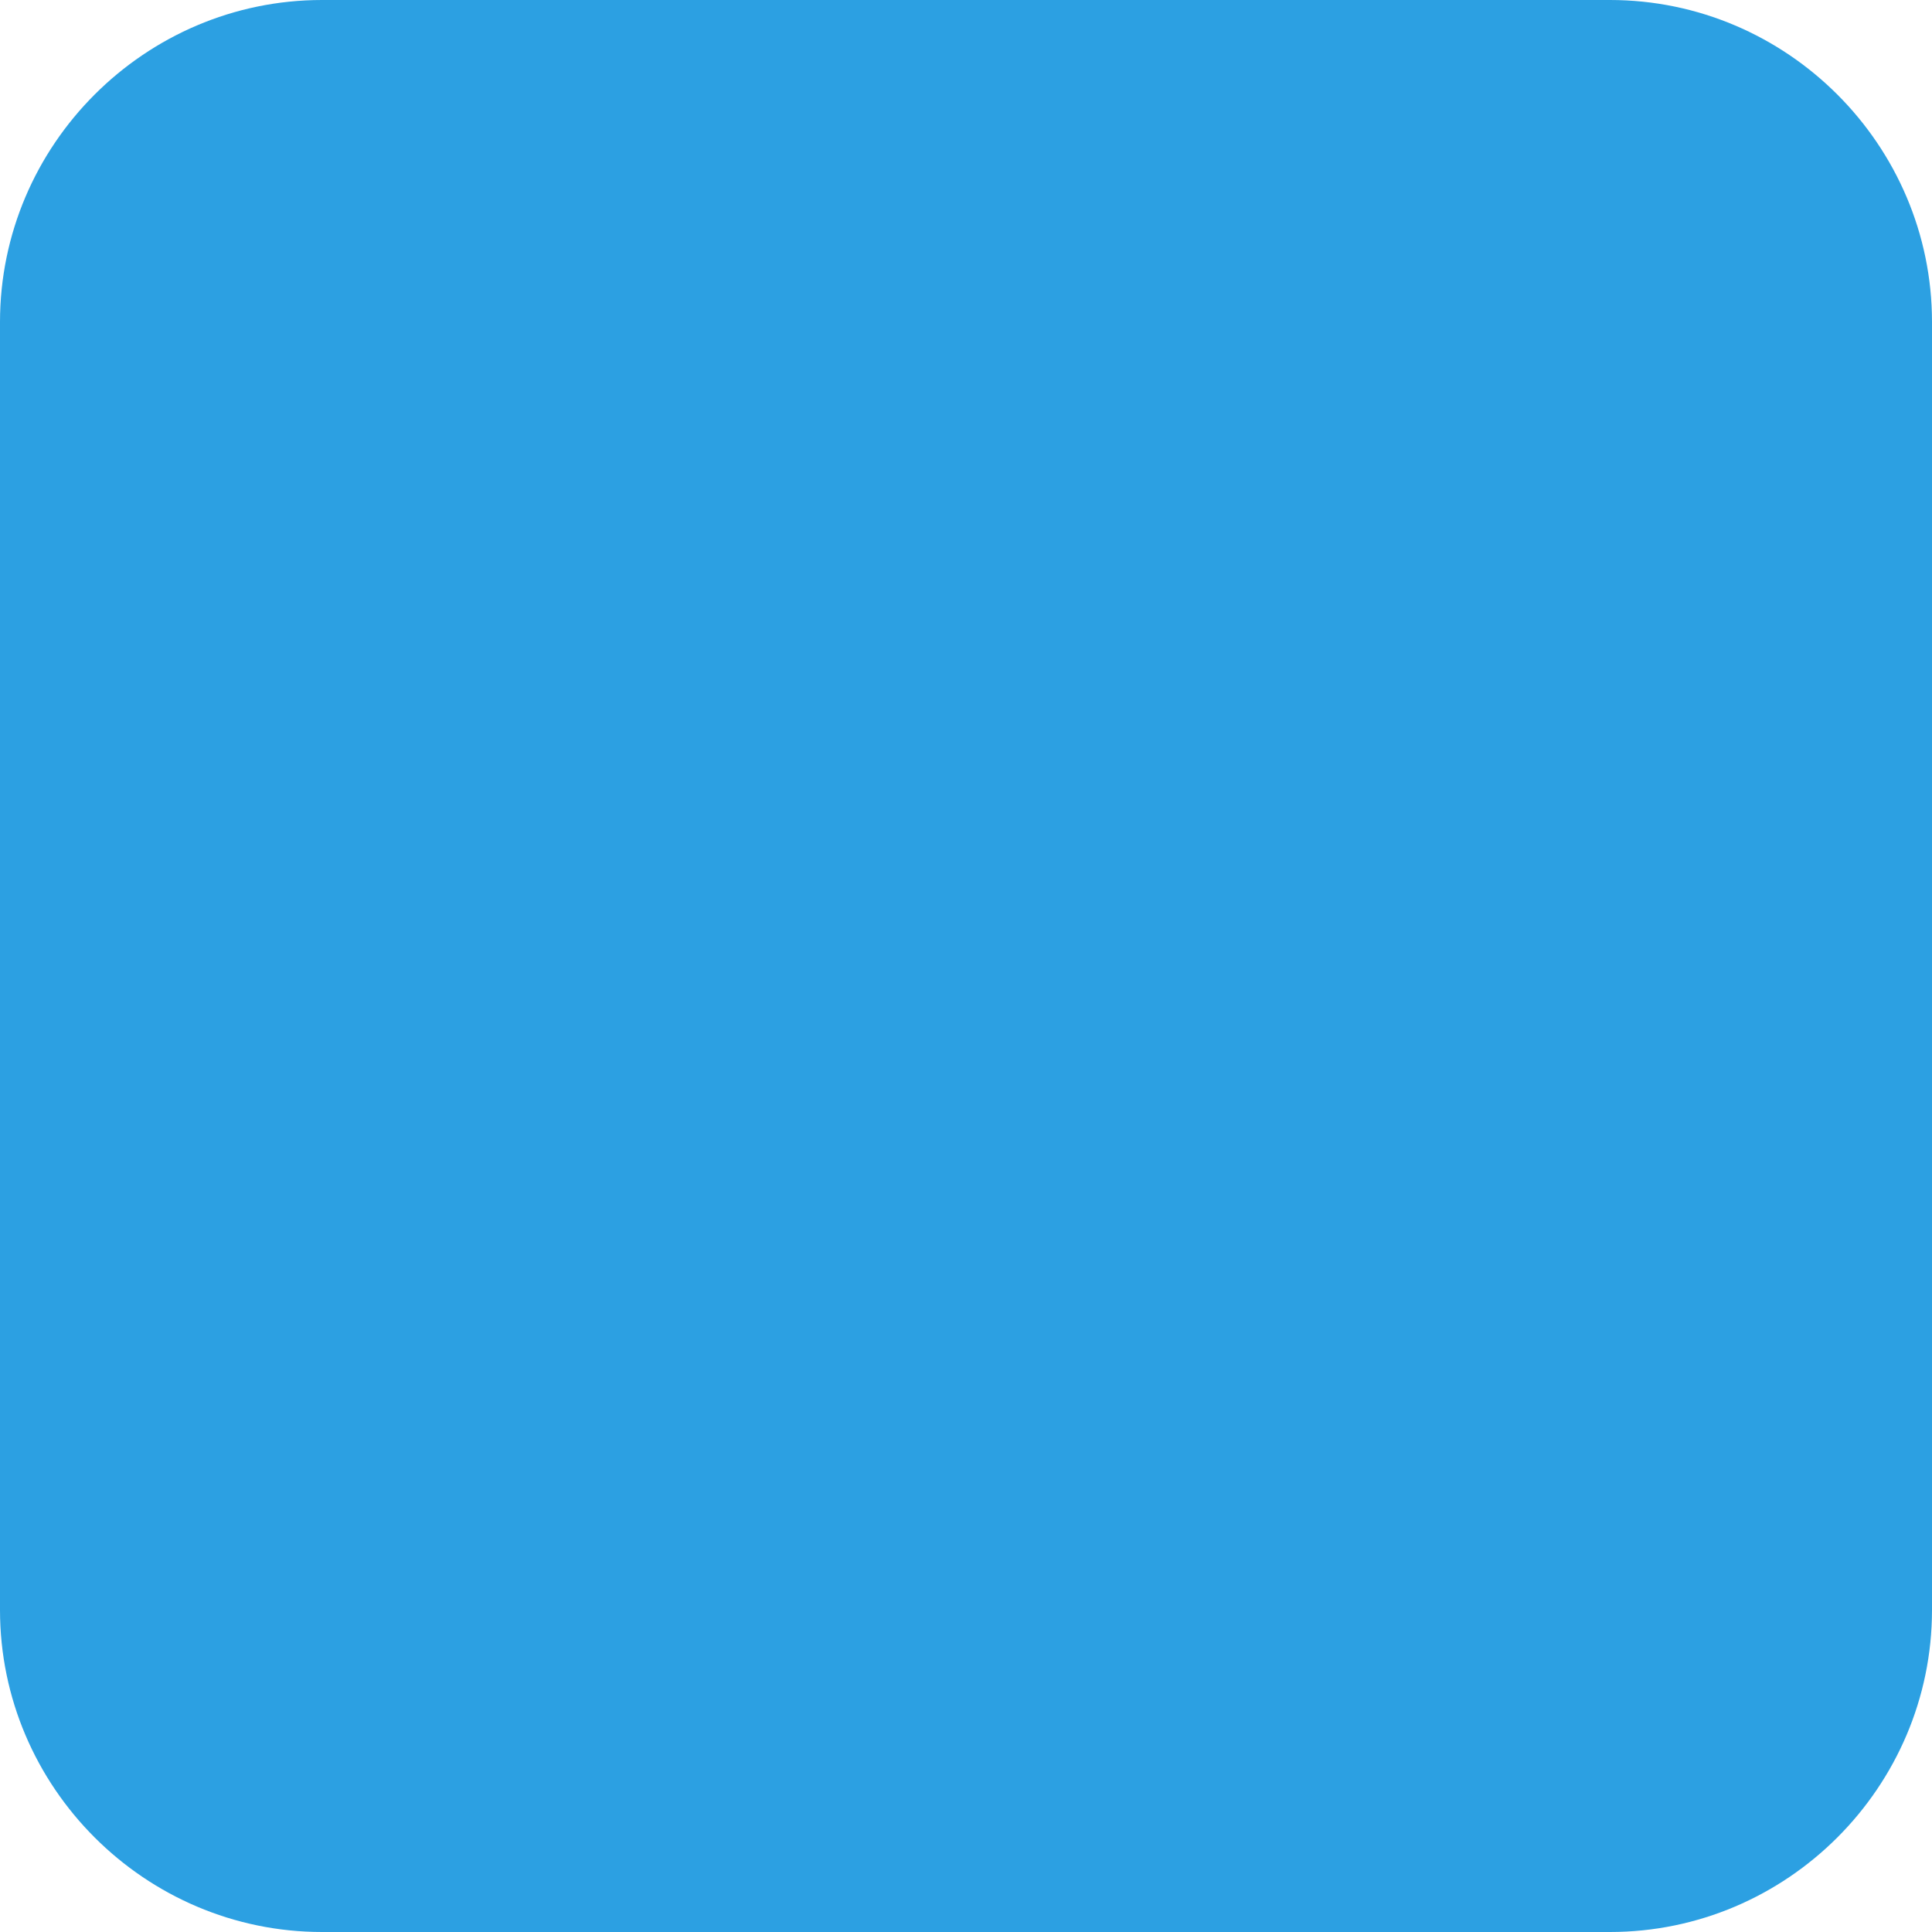 <svg xmlns="http://www.w3.org/2000/svg" xmlns:xlink="http://www.w3.org/1999/xlink" fill="none" version="1.1" width="10" height="10" viewBox="0 0 10 10"><g><path d="M1.667,0C1.667,0,8.333,0,8.333,0C9.25,0,10,0.75,10,1.667C10,1.667,10,8.333,10,8.333C10,9.25,9.25,10,8.333,10C8.333,10,1.667,10,1.667,10C0.75,10,0,9.25,0,8.333C0,8.333,0,1.667,0,1.667C0,0.75,0.75,0,1.667,0C1.667,0,1.667,0,1.667,0Z" fill="#2CA0E2" fill-opacity="1"/></g></svg>